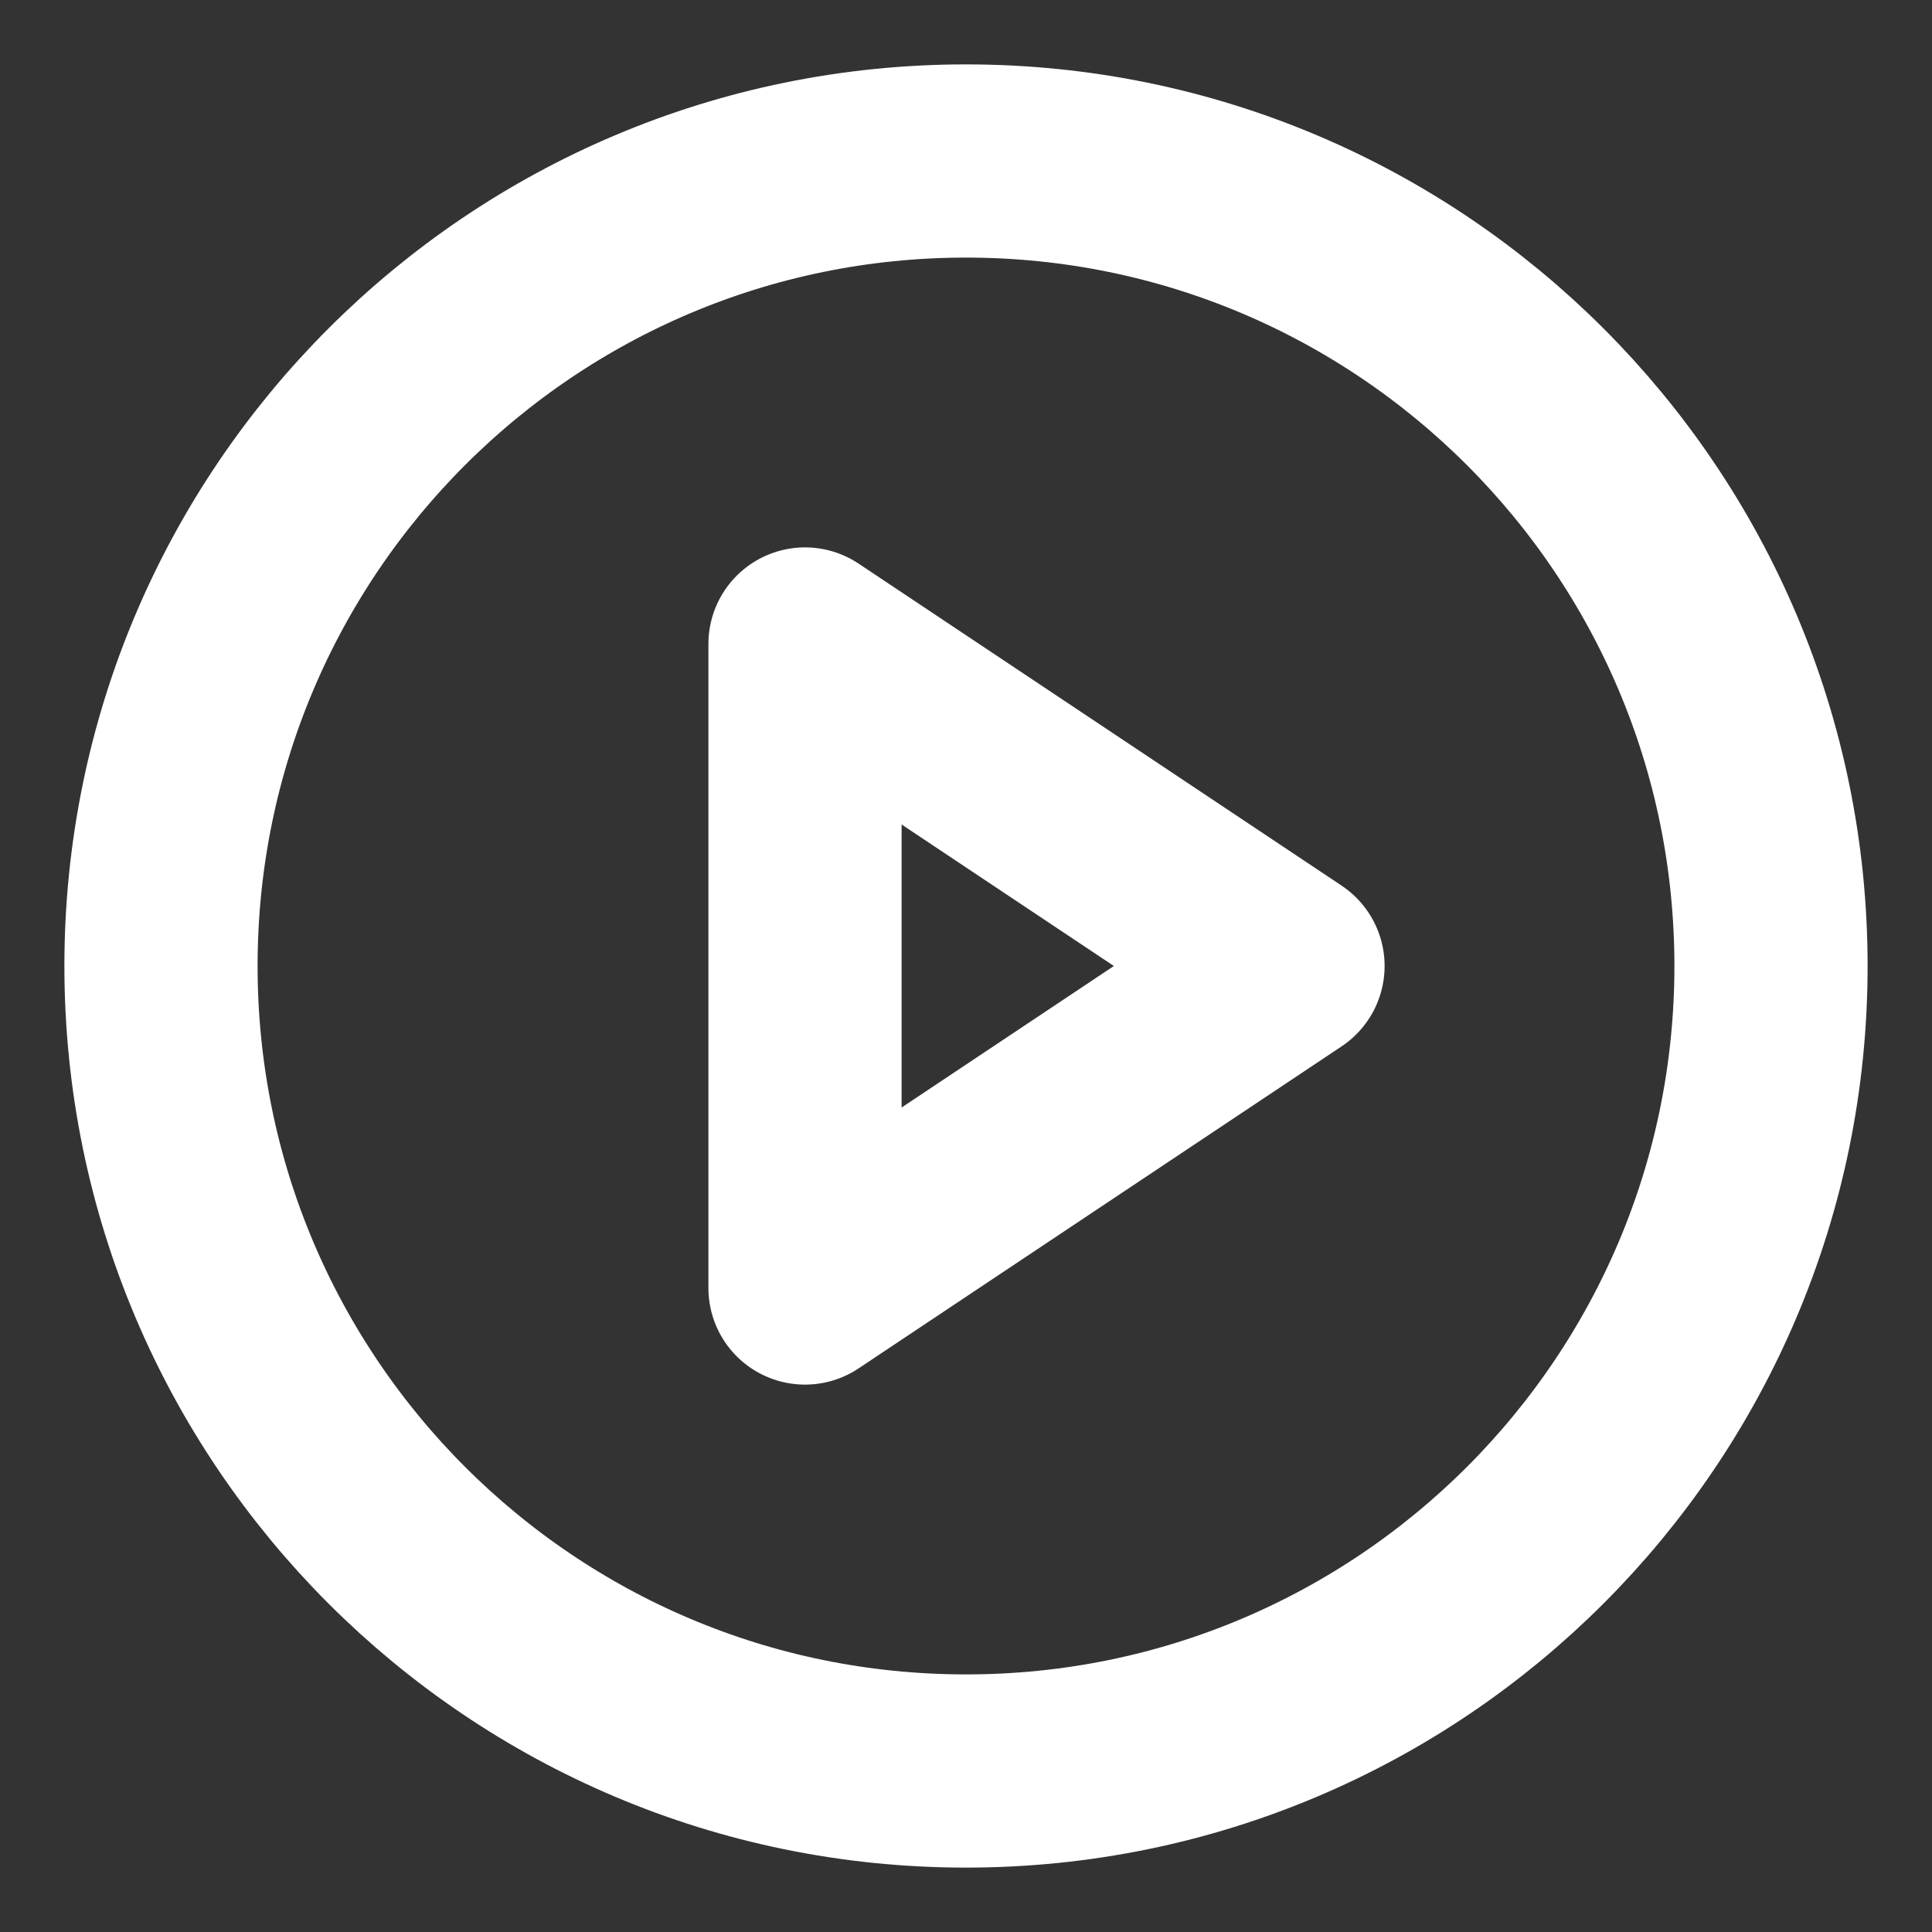 <svg width="100" height="100" viewBox="0 0 100 100" fill="none" xmlns="http://www.w3.org/2000/svg">
<rect x="0" y="0" width="100" height="100" fill="#333333" stroke="none"/>
<path d="M50 91.667C73.012 91.667 91.667 73.012 91.667 50C91.667 26.988 73.012 8.333 50 8.333C26.988 8.333 8.333 26.988 8.333 50C8.333 73.012 26.988 91.667 50 91.667Z" stroke="white" stroke-width="10" stroke-linecap="round" stroke-linejoin="round"/>
<path d="M41.667 33.333L66.667 50L41.667 66.667V33.333Z" stroke="white" stroke-width="10" stroke-linecap="round" stroke-linejoin="round"/>
</svg>
